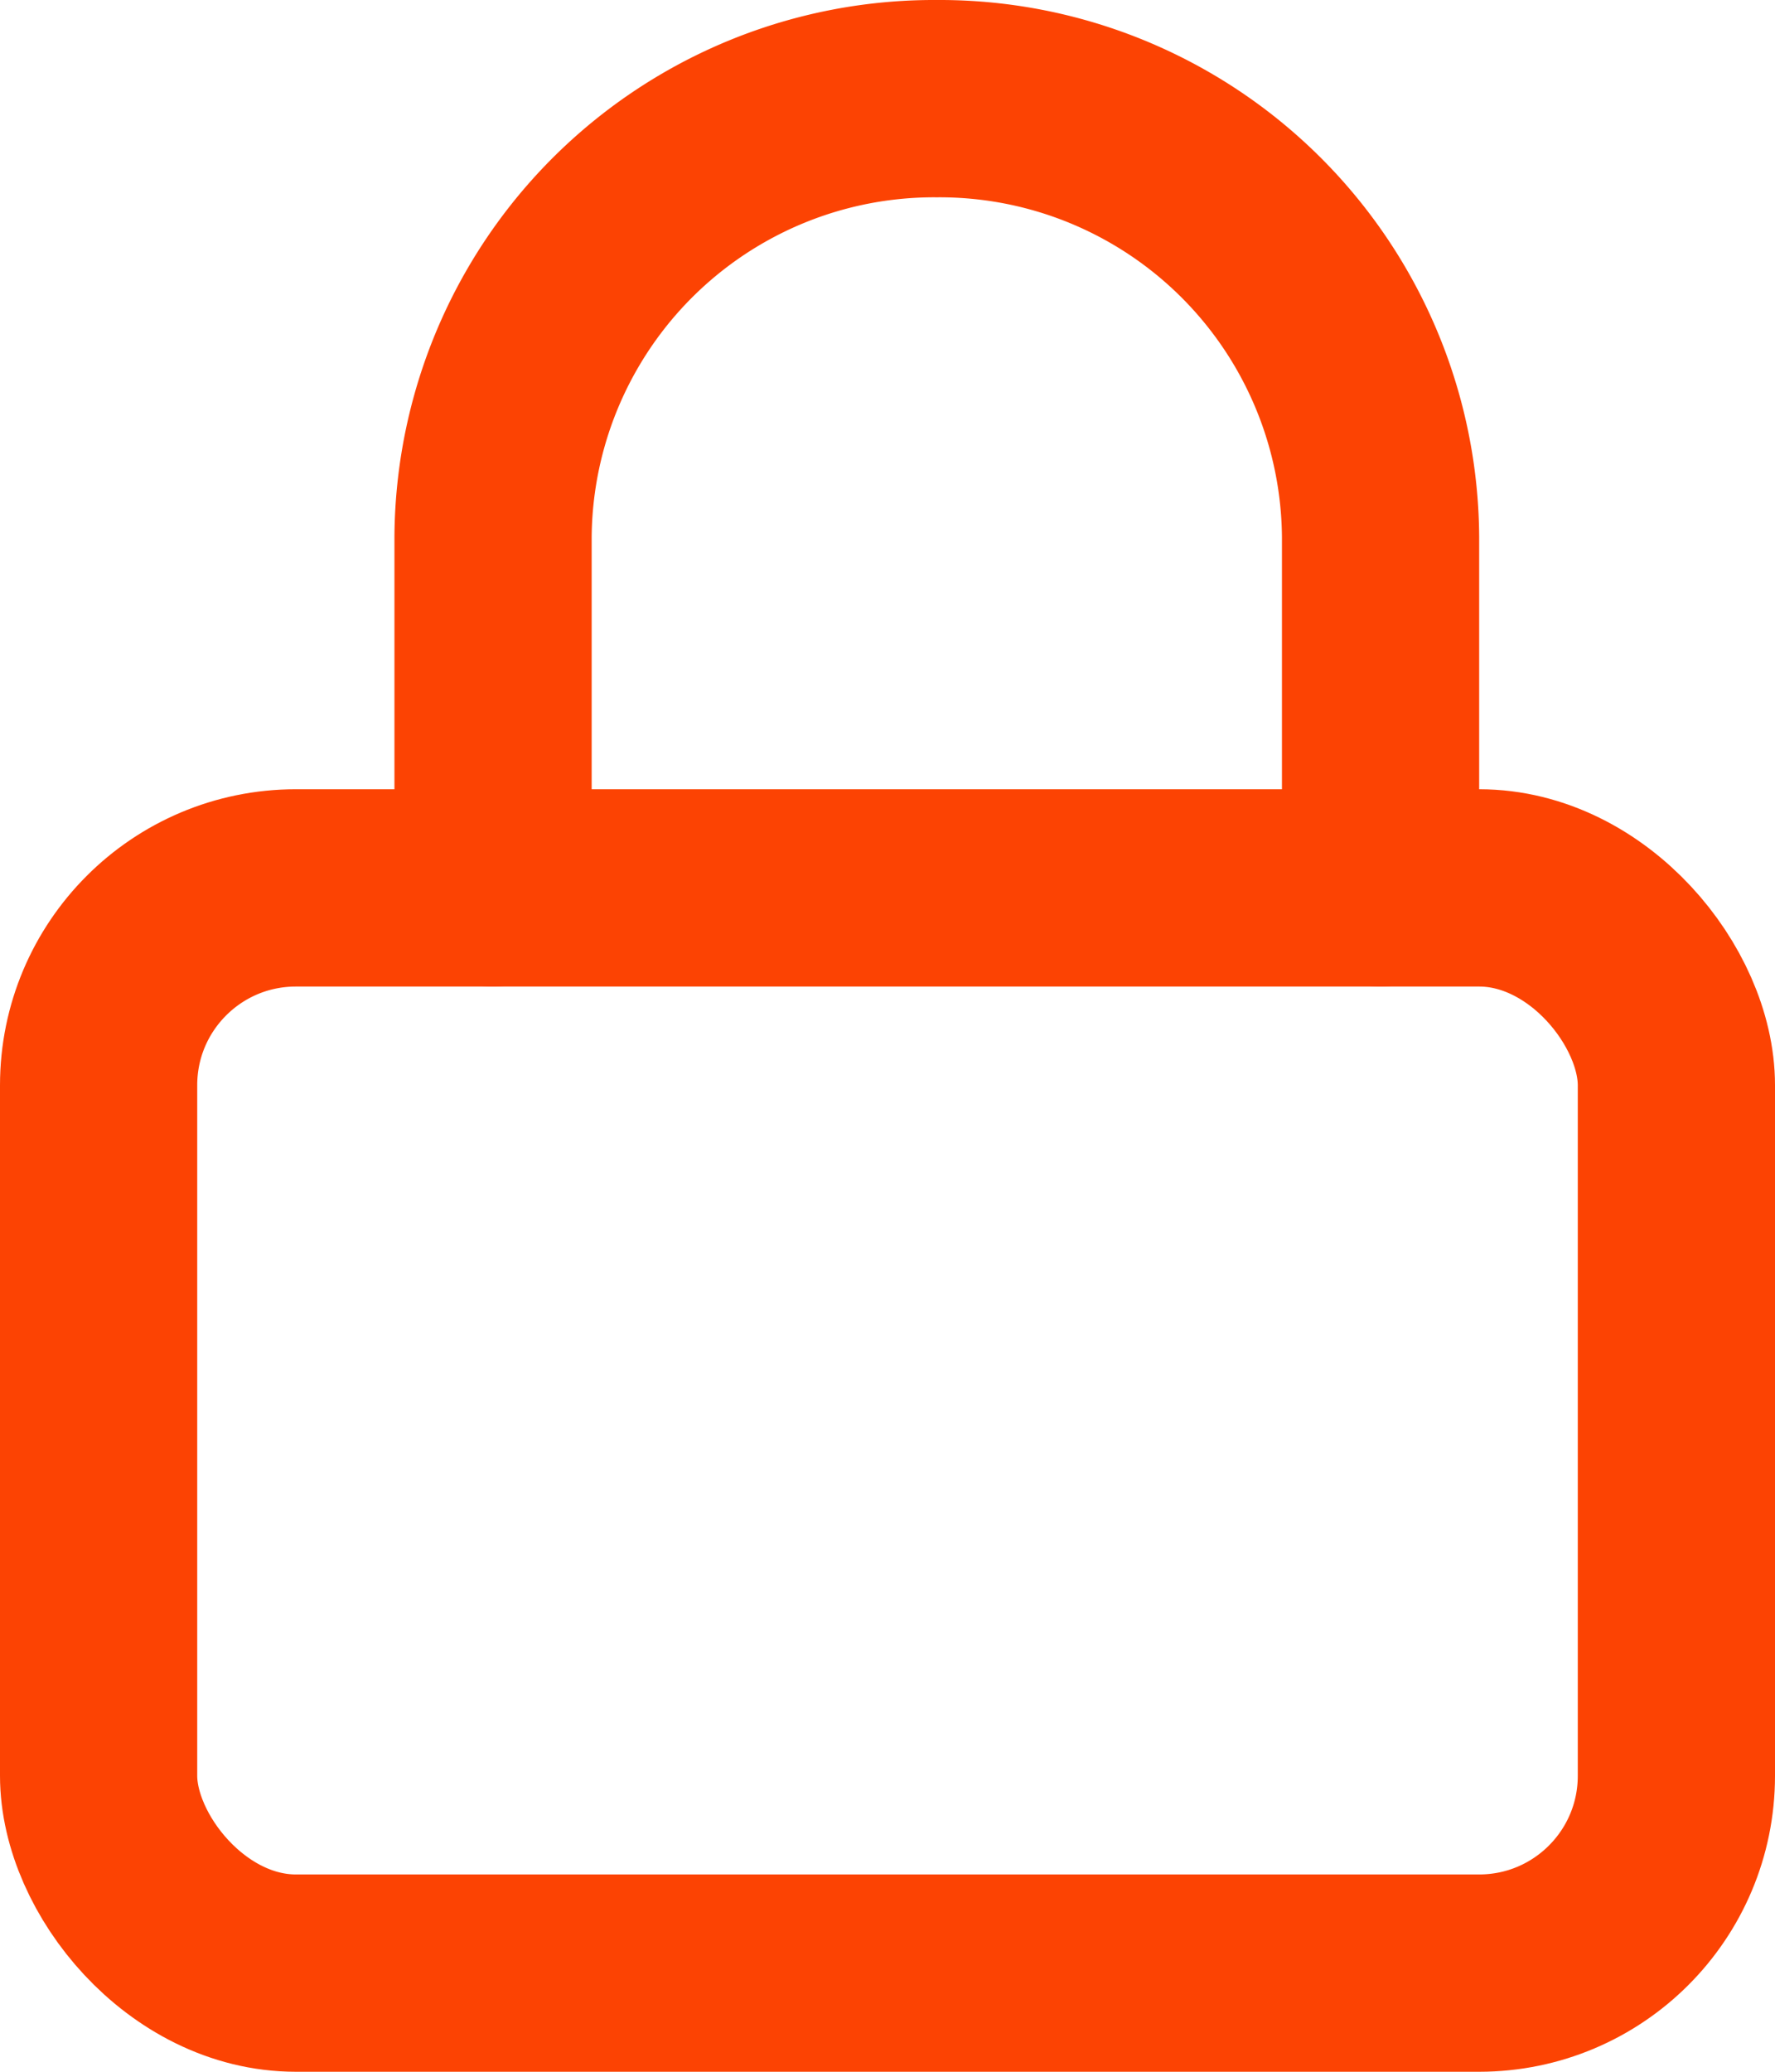 <svg xmlns="http://www.w3.org/2000/svg" width="18" height="21" viewBox="0 0 18 21">
  <g id="lock" transform="translate(1 1)">
    <rect id="Rectangle" width="16" height="11" rx="2" transform="translate(0 8)" fill="none" stroke="#fc4303" stroke-linecap="round" stroke-miterlimit="10" stroke-width="2"/>
    <path id="Path" d="M0,8V4.444A4.472,4.472,0,0,1,4.5,0,4.472,4.472,0,0,1,9,4.444V8" transform="translate(4)" fill="none" stroke="#fc4303" stroke-linecap="round" stroke-miterlimit="10" stroke-width="2"/>
  </g>
</svg>
